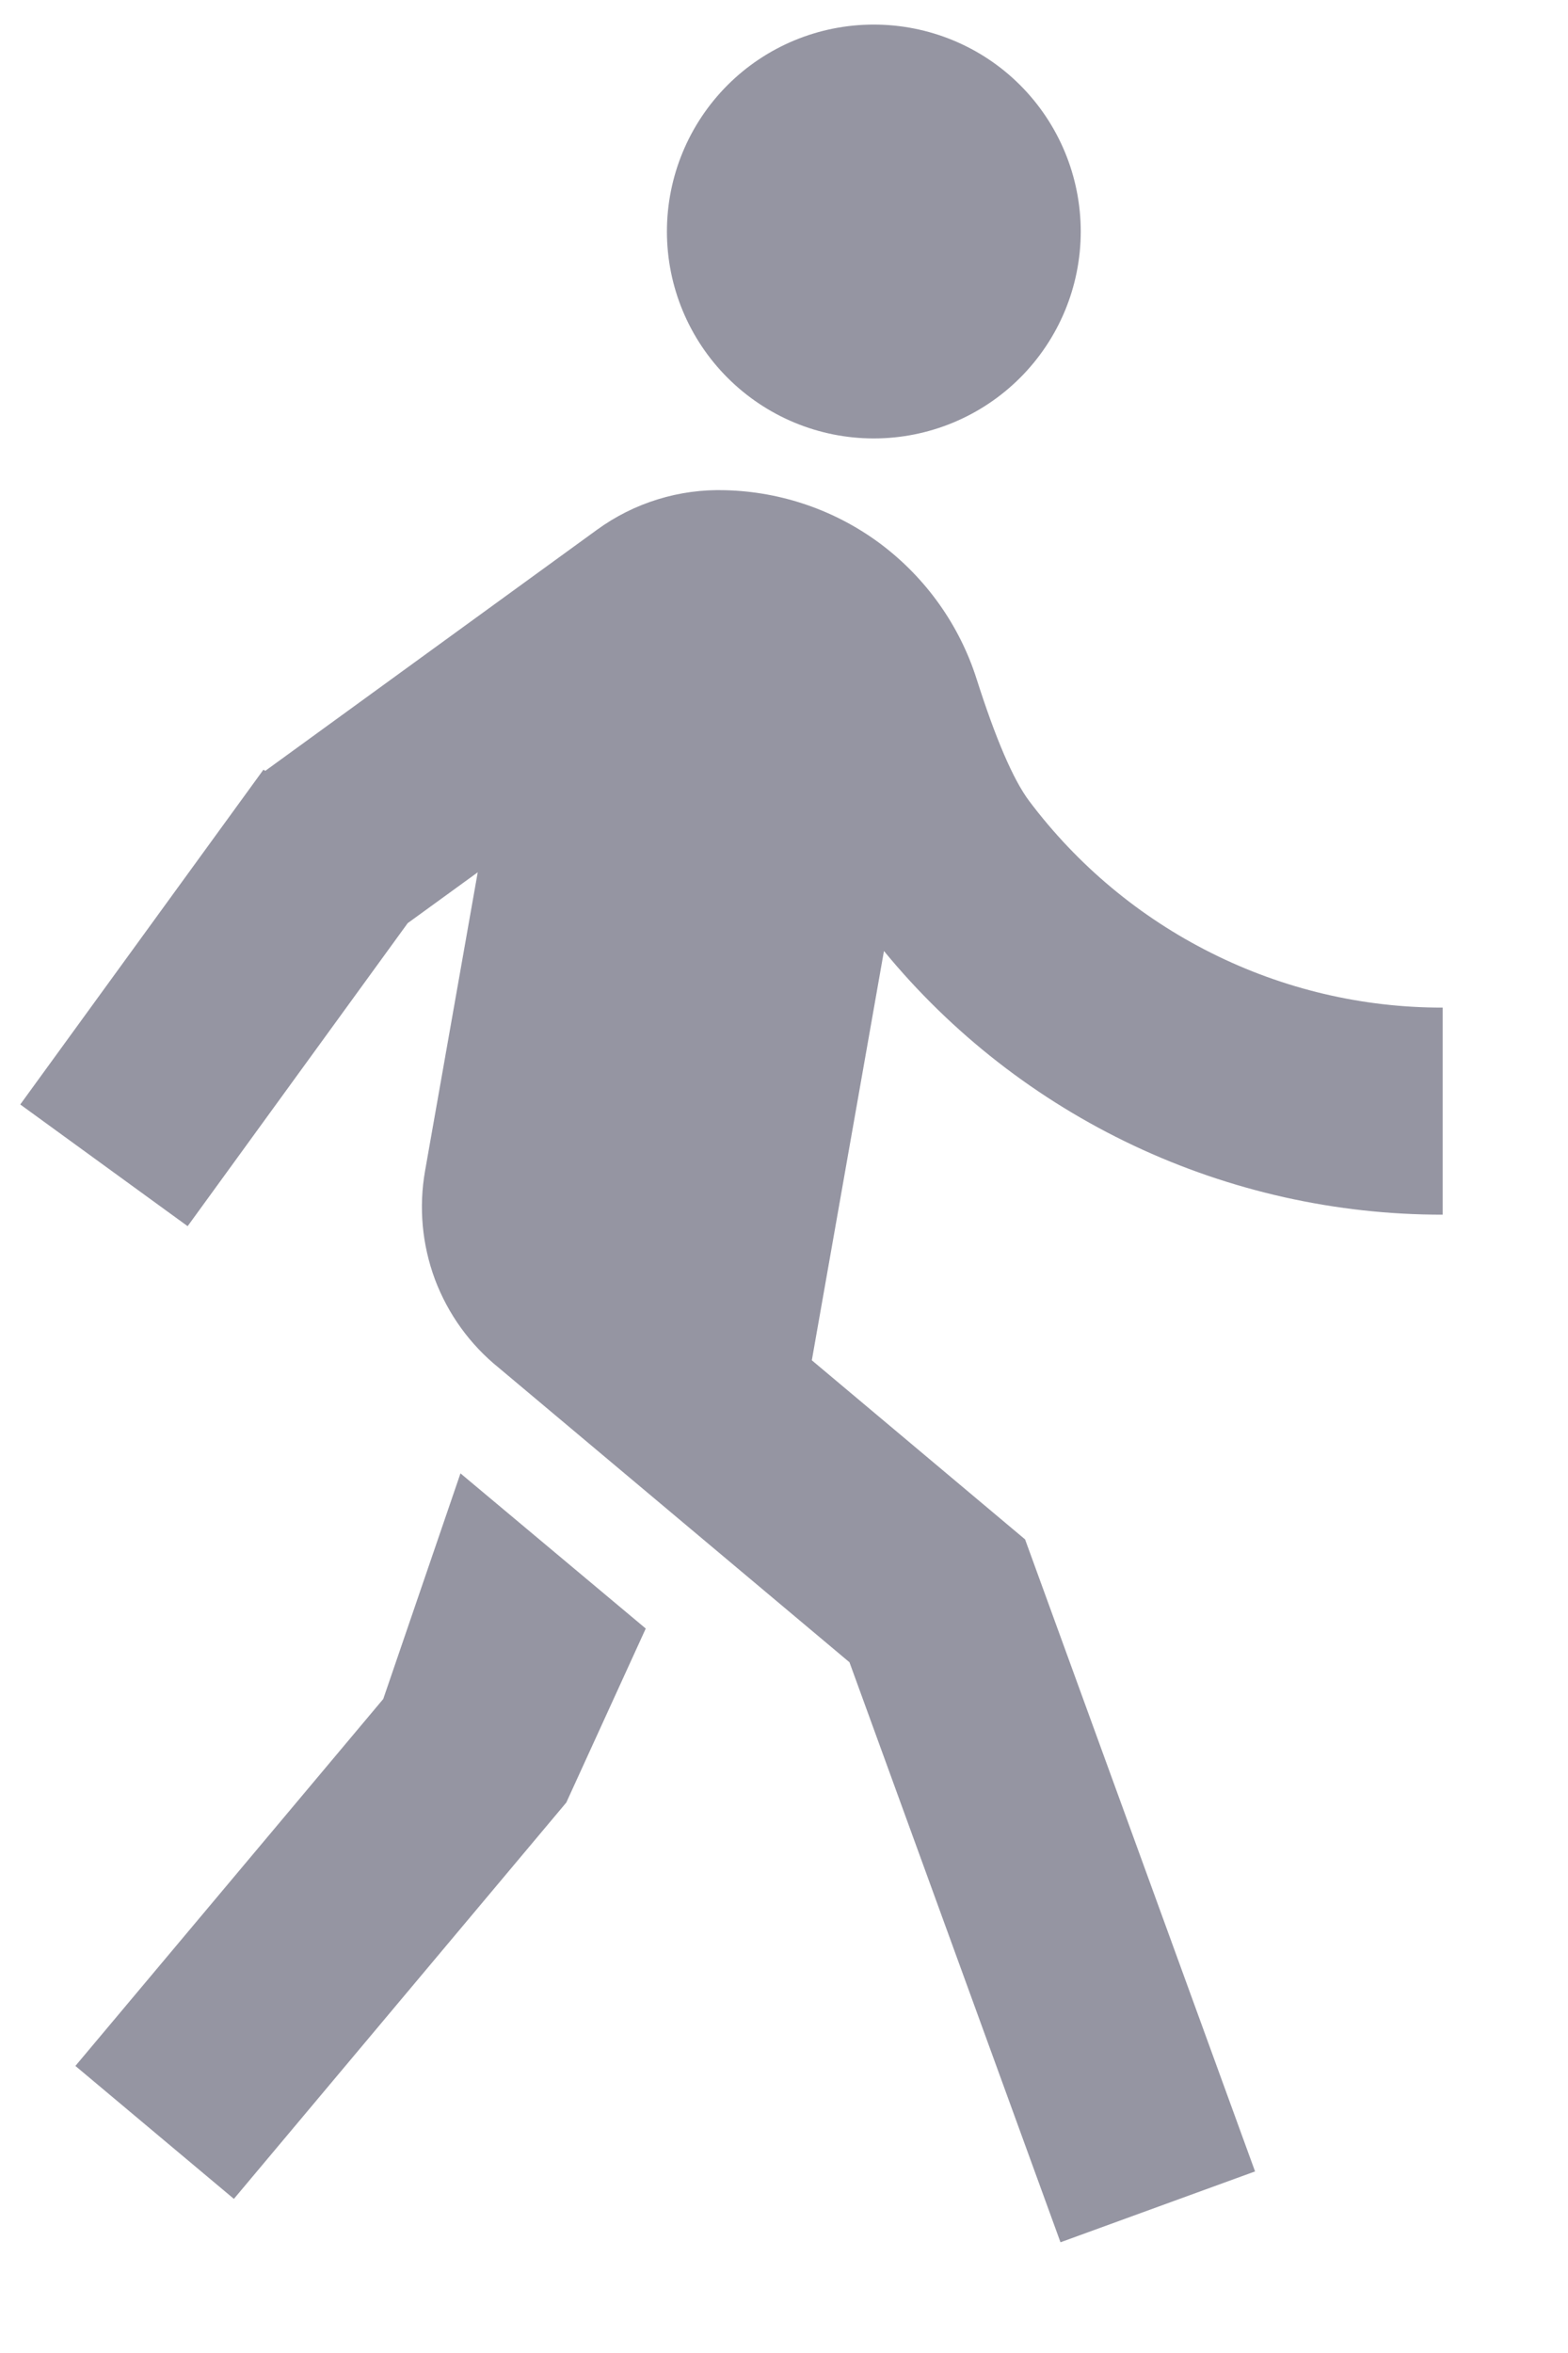 <svg width="12" height="18" viewBox="0 0 12 18" fill="none" xmlns="http://www.w3.org/2000/svg">
<path d="M2.03 5.897L4.567 4.054C4.852 3.846 5.199 3.739 5.551 3.75C5.982 3.761 6.398 3.905 6.742 4.163C7.086 4.422 7.342 4.781 7.473 5.191C7.62 5.652 7.754 5.964 7.876 6.127C8.245 6.618 8.723 7.017 9.272 7.291C9.821 7.566 10.427 7.709 11.041 7.708V9.292C10.224 9.293 9.416 9.112 8.677 8.764C7.937 8.415 7.284 7.907 6.765 7.275L6.213 10.406L7.845 11.776L9.605 16.611L8.116 17.153L6.501 12.716L3.818 10.464C3.597 10.286 3.429 10.053 3.329 9.788C3.23 9.522 3.204 9.236 3.253 8.957L3.656 6.673L3.12 7.062L1.436 9.38L0.155 8.449L2.016 5.888L2.03 5.897ZM6.687 3.354C6.267 3.354 5.865 3.187 5.568 2.89C5.271 2.593 5.104 2.191 5.104 1.771C5.104 1.351 5.271 0.948 5.568 0.651C5.865 0.354 6.267 0.188 6.687 0.188C7.107 0.188 7.51 0.354 7.807 0.651C8.104 0.948 8.271 1.351 8.271 1.771C8.271 2.191 8.104 2.593 7.807 2.89C7.51 3.187 7.107 3.354 6.687 3.354ZM4.334 13.789L1.79 16.821L0.577 15.804L2.933 12.997L3.524 11.271L4.942 12.458L4.334 13.789Z" fill="#9595A2"/>
</svg>
